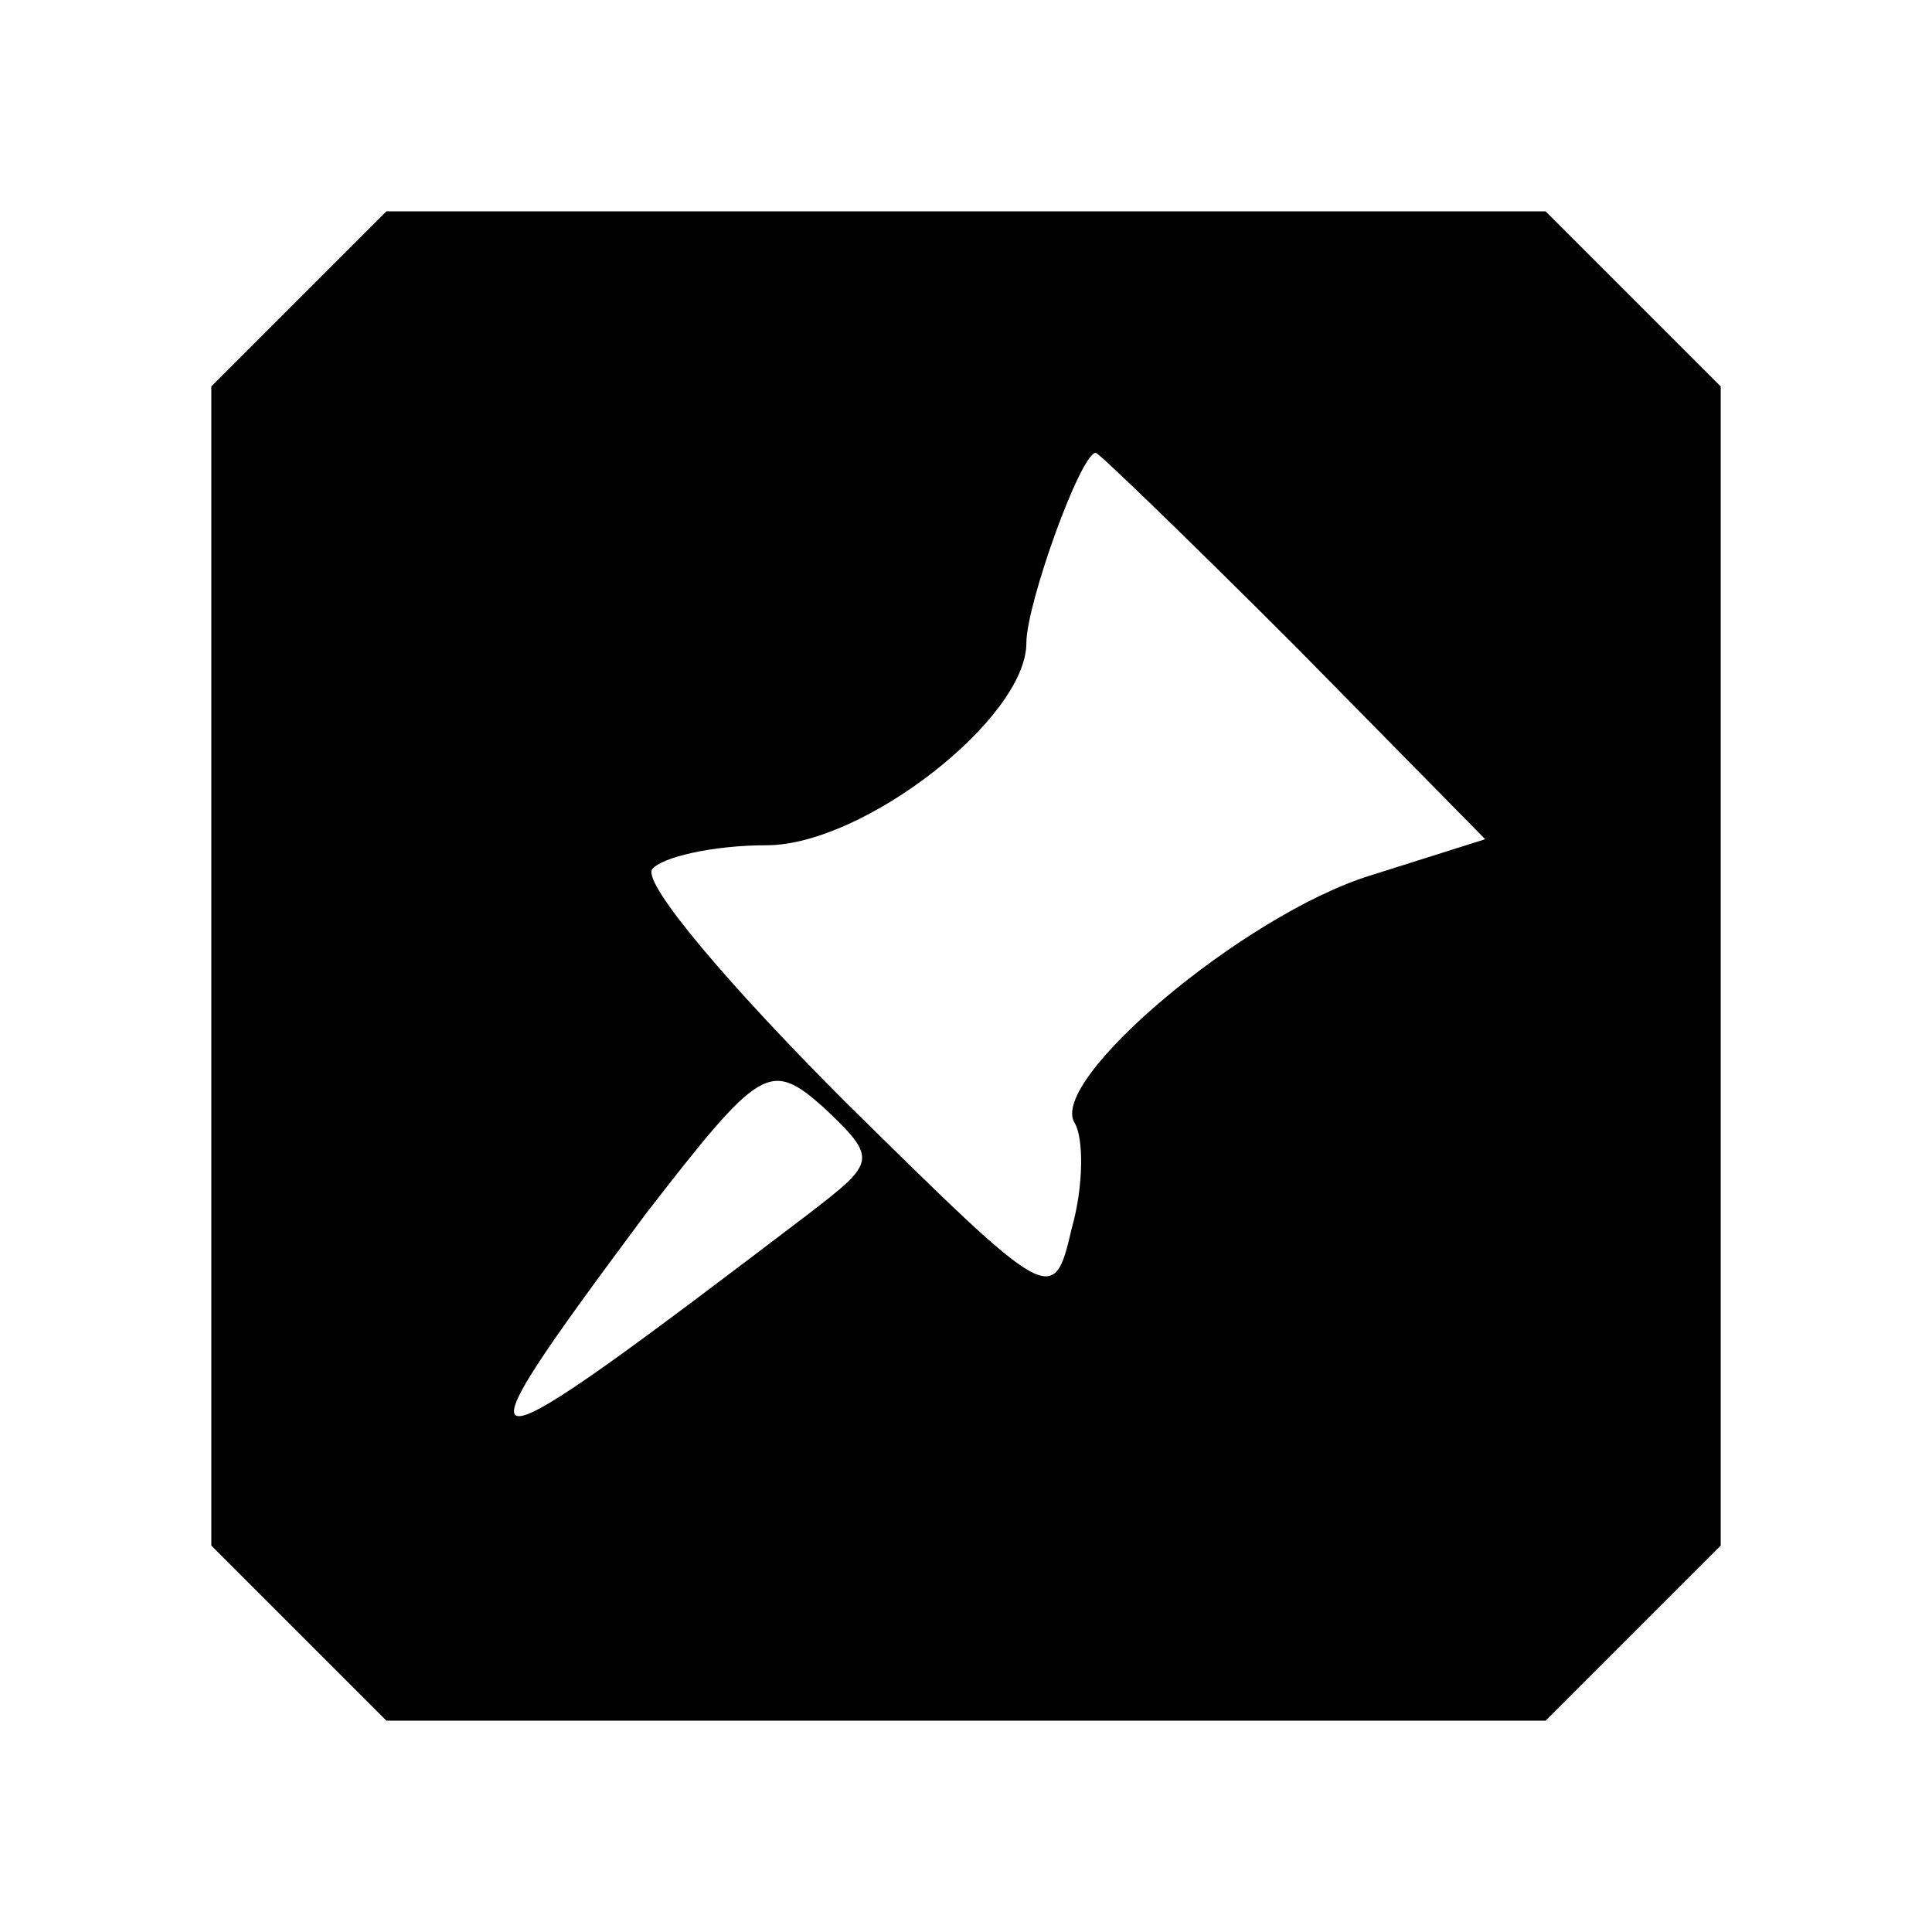 <?xml version="1.0" standalone="no"?>
<!DOCTYPE svg PUBLIC "-//W3C//DTD SVG 20010904//EN"
 "http://www.w3.org/TR/2001/REC-SVG-20010904/DTD/svg10.dtd">
<svg version="1.0" xmlns="http://www.w3.org/2000/svg"
 width="64pt" height="64pt" viewBox="0 0 64 64"
 preserveAspectRatio="xMidYMid meet">

<g transform="translate(0,64) scale(0.1,-0.1)"
fill="#000000" stroke="none">
<path d="M99 541 l-29 -29 0 -192 0 -192 29 -29 29 -29 192 0 192 0 29 29 29
29 0 192 0 192 -29 29 -29 29 -192 0 -192 0 -29 -29z m330 -115 l63 -64 -38
-12 c-42 -13 -107 -68 -98 -82 3 -5 3 -21 -1 -35 -6 -26 -7 -25 -75 42 -38 38
-67 72 -64 77 3 4 20 8 38 8 32 0 86 42 86 67 0 13 18 63 23 63 1 0 31 -29 66
-64z m-161 -188 c-117 -89 -121 -90 -54 0 38 49 41 51 59 35 18 -17 17 -18 -5
-35z"/>
</g>
</svg>
